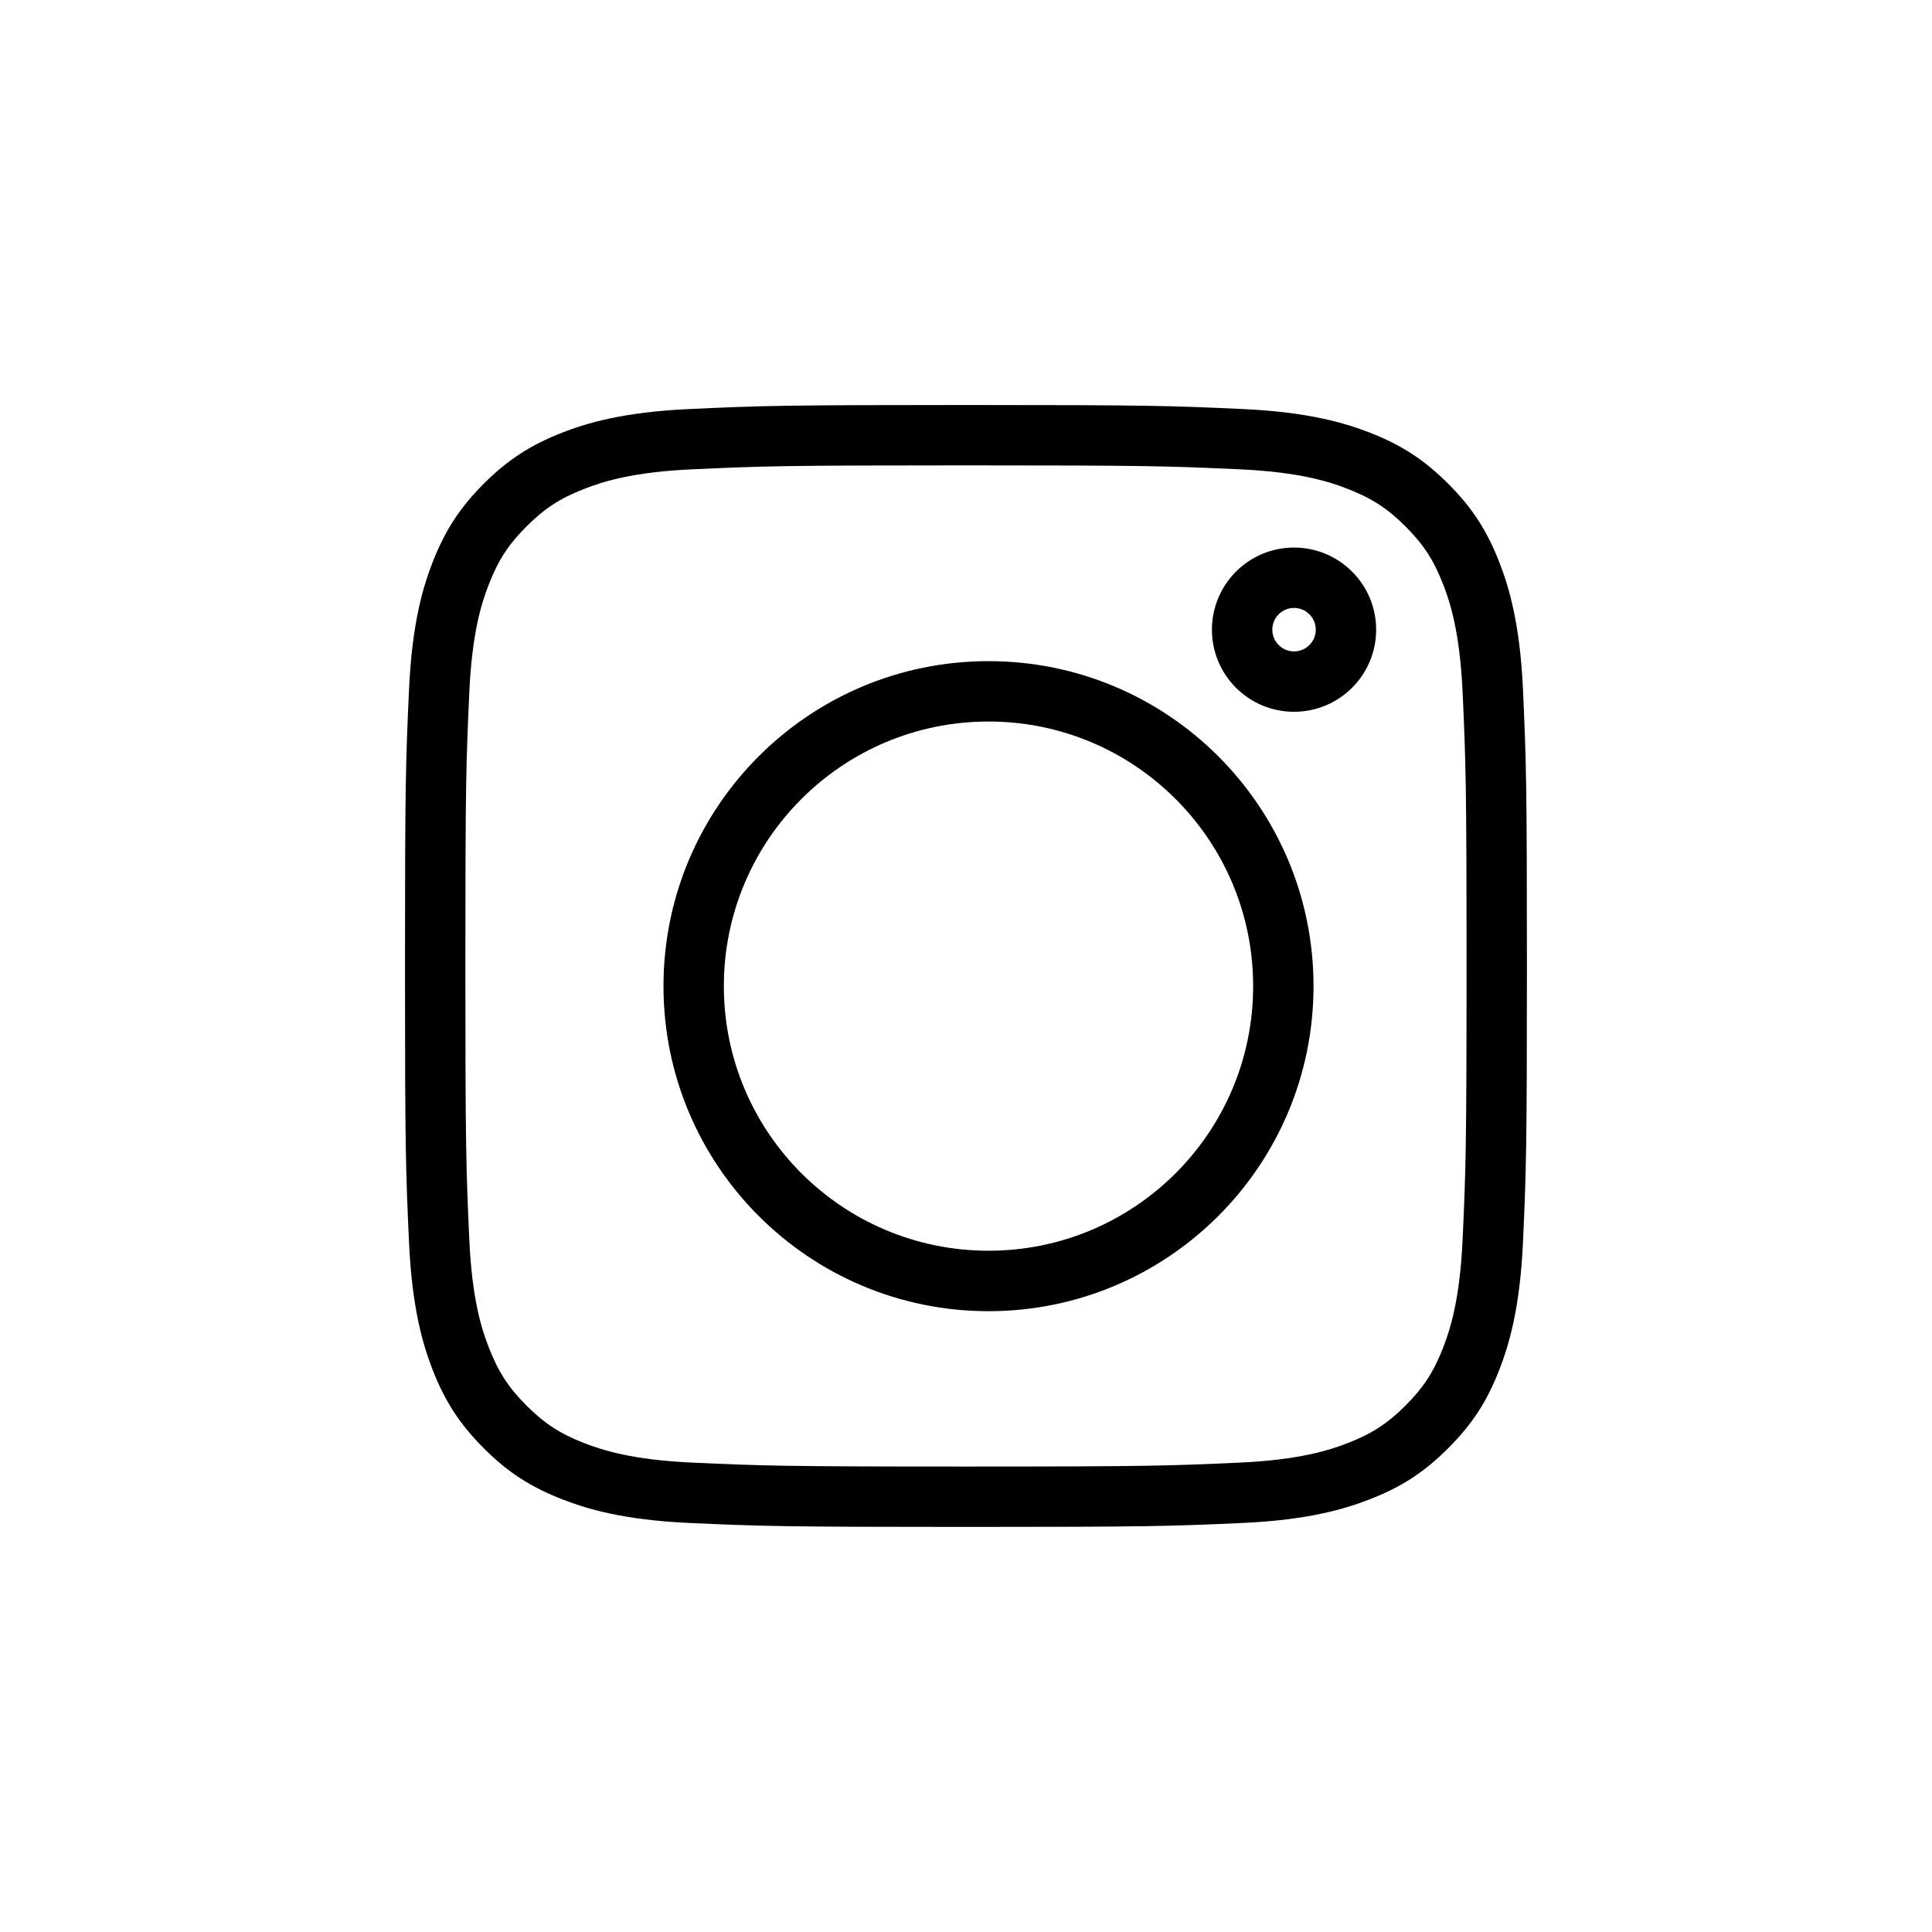 <svg width="24" height="24" viewBox="0 0 24 24" fill="none" xmlns="http://www.w3.org/2000/svg">
<path fill-rule="evenodd" clip-rule="evenodd" d="M15.4 5.83L15.4 5.83C16.146 5.864 16.516 5.985 16.741 6.073C17.042 6.19 17.237 6.317 17.46 6.54C17.683 6.763 17.81 6.957 17.927 7.258C18.014 7.483 18.135 7.853 18.169 8.599L18.169 8.599C18.209 9.478 18.218 9.733 18.218 12C18.218 14.266 18.209 14.521 18.169 15.4L18.169 15.4C18.135 16.146 18.014 16.516 17.927 16.741L18.626 17.013L17.927 16.741C17.81 17.042 17.683 17.237 17.46 17.46L17.46 17.46C17.237 17.683 17.042 17.81 16.741 17.927L16.741 17.927C16.516 18.014 16.146 18.135 15.4 18.169L15.4 18.169C14.521 18.209 14.266 18.218 12 18.218C9.733 18.218 9.478 18.209 8.599 18.169L8.599 18.169C7.853 18.135 7.483 18.014 7.258 17.927L7.258 17.927C6.957 17.81 6.763 17.683 6.54 17.46L6.54 17.46C6.317 17.237 6.19 17.042 6.073 16.741L6.073 16.741C5.985 16.516 5.864 16.146 5.83 15.4C5.79 14.521 5.781 14.266 5.781 12C5.781 9.733 5.79 9.478 5.83 8.599C5.864 7.853 5.985 7.483 6.073 7.258L6.073 7.258C6.19 6.957 6.317 6.763 6.54 6.54L6.54 6.54C6.763 6.317 6.957 6.19 7.258 6.073L6.987 5.373L7.258 6.073C7.483 5.985 7.853 5.864 8.599 5.83L8.599 5.83C9.478 5.79 9.733 5.781 12 5.781C14.266 5.781 14.521 5.79 15.4 5.83ZM6.987 5.373C6.59 5.528 6.307 5.712 6.009 6.009C5.712 6.307 5.528 6.59 5.373 6.987C5.257 7.286 5.119 7.736 5.081 8.565C5.04 9.461 5.031 9.73 5.031 12C5.031 14.269 5.04 14.538 5.081 15.434C5.119 16.263 5.257 16.713 5.373 17.013C5.528 17.41 5.712 17.693 6.009 17.99C6.307 18.288 6.59 18.472 6.987 18.626C7.286 18.742 7.736 18.881 8.565 18.919C9.461 18.959 9.73 18.968 12 18.968C14.27 18.968 14.538 18.959 15.434 18.919C16.263 18.881 16.713 18.742 17.013 18.626C17.41 18.472 17.693 18.288 17.99 17.99C18.288 17.693 18.472 17.41 18.626 17.013C18.742 16.713 18.881 16.263 18.919 15.434C18.959 14.538 18.968 14.269 18.968 12C18.968 9.73 18.959 9.461 18.919 8.565C18.881 7.736 18.742 7.286 18.626 6.987C18.472 6.59 18.288 6.307 17.99 6.009C17.693 5.712 17.41 5.528 17.013 5.373C16.713 5.257 16.263 5.119 15.434 5.081C14.538 5.04 14.269 5.031 12 5.031C9.73 5.031 9.461 5.04 8.565 5.081C7.736 5.119 7.286 5.257 6.987 5.373ZM16.345 7.822C16.345 7.971 16.224 8.092 16.075 8.092C15.926 8.092 15.805 7.971 15.805 7.822C15.805 7.673 15.926 7.552 16.075 7.552C16.224 7.552 16.345 7.673 16.345 7.822ZM16.075 8.842C16.638 8.842 17.095 8.386 17.095 7.822C17.095 7.259 16.638 6.802 16.075 6.802C15.511 6.802 15.055 7.259 15.055 7.822C15.055 8.386 15.511 8.842 16.075 8.842ZM12.28 15.537C14.095 15.537 15.567 14.066 15.567 12.25C15.567 10.435 14.095 8.963 12.28 8.963C10.464 8.963 8.992 10.435 8.992 12.25C8.992 14.066 10.464 15.537 12.28 15.537ZM16.317 12.25C16.317 14.48 14.509 16.288 12.28 16.288C10.05 16.288 8.242 14.48 8.242 12.25C8.242 10.02 10.05 8.213 12.28 8.213C14.509 8.213 16.317 10.02 16.317 12.25Z" fill="black"/>
</svg>
